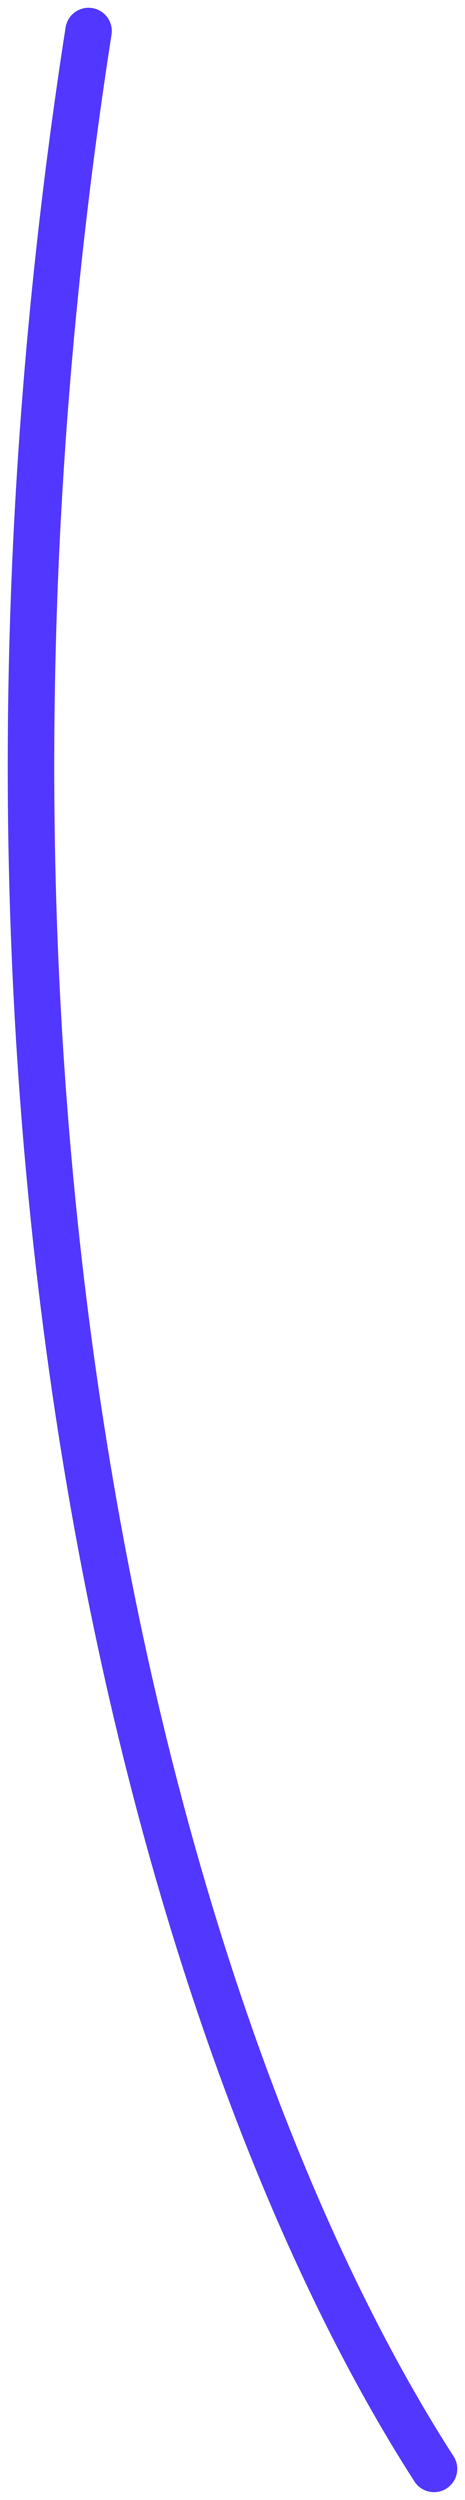 <svg width="30" height="161" viewBox="0 0 30 161" fill="none" xmlns="http://www.w3.org/2000/svg">
<path d="M28 159C10.417 131.722 -5.431 73.561 5.713 2" stroke="#5137FF" stroke-width="3" stroke-linecap="round"/>
</svg>
